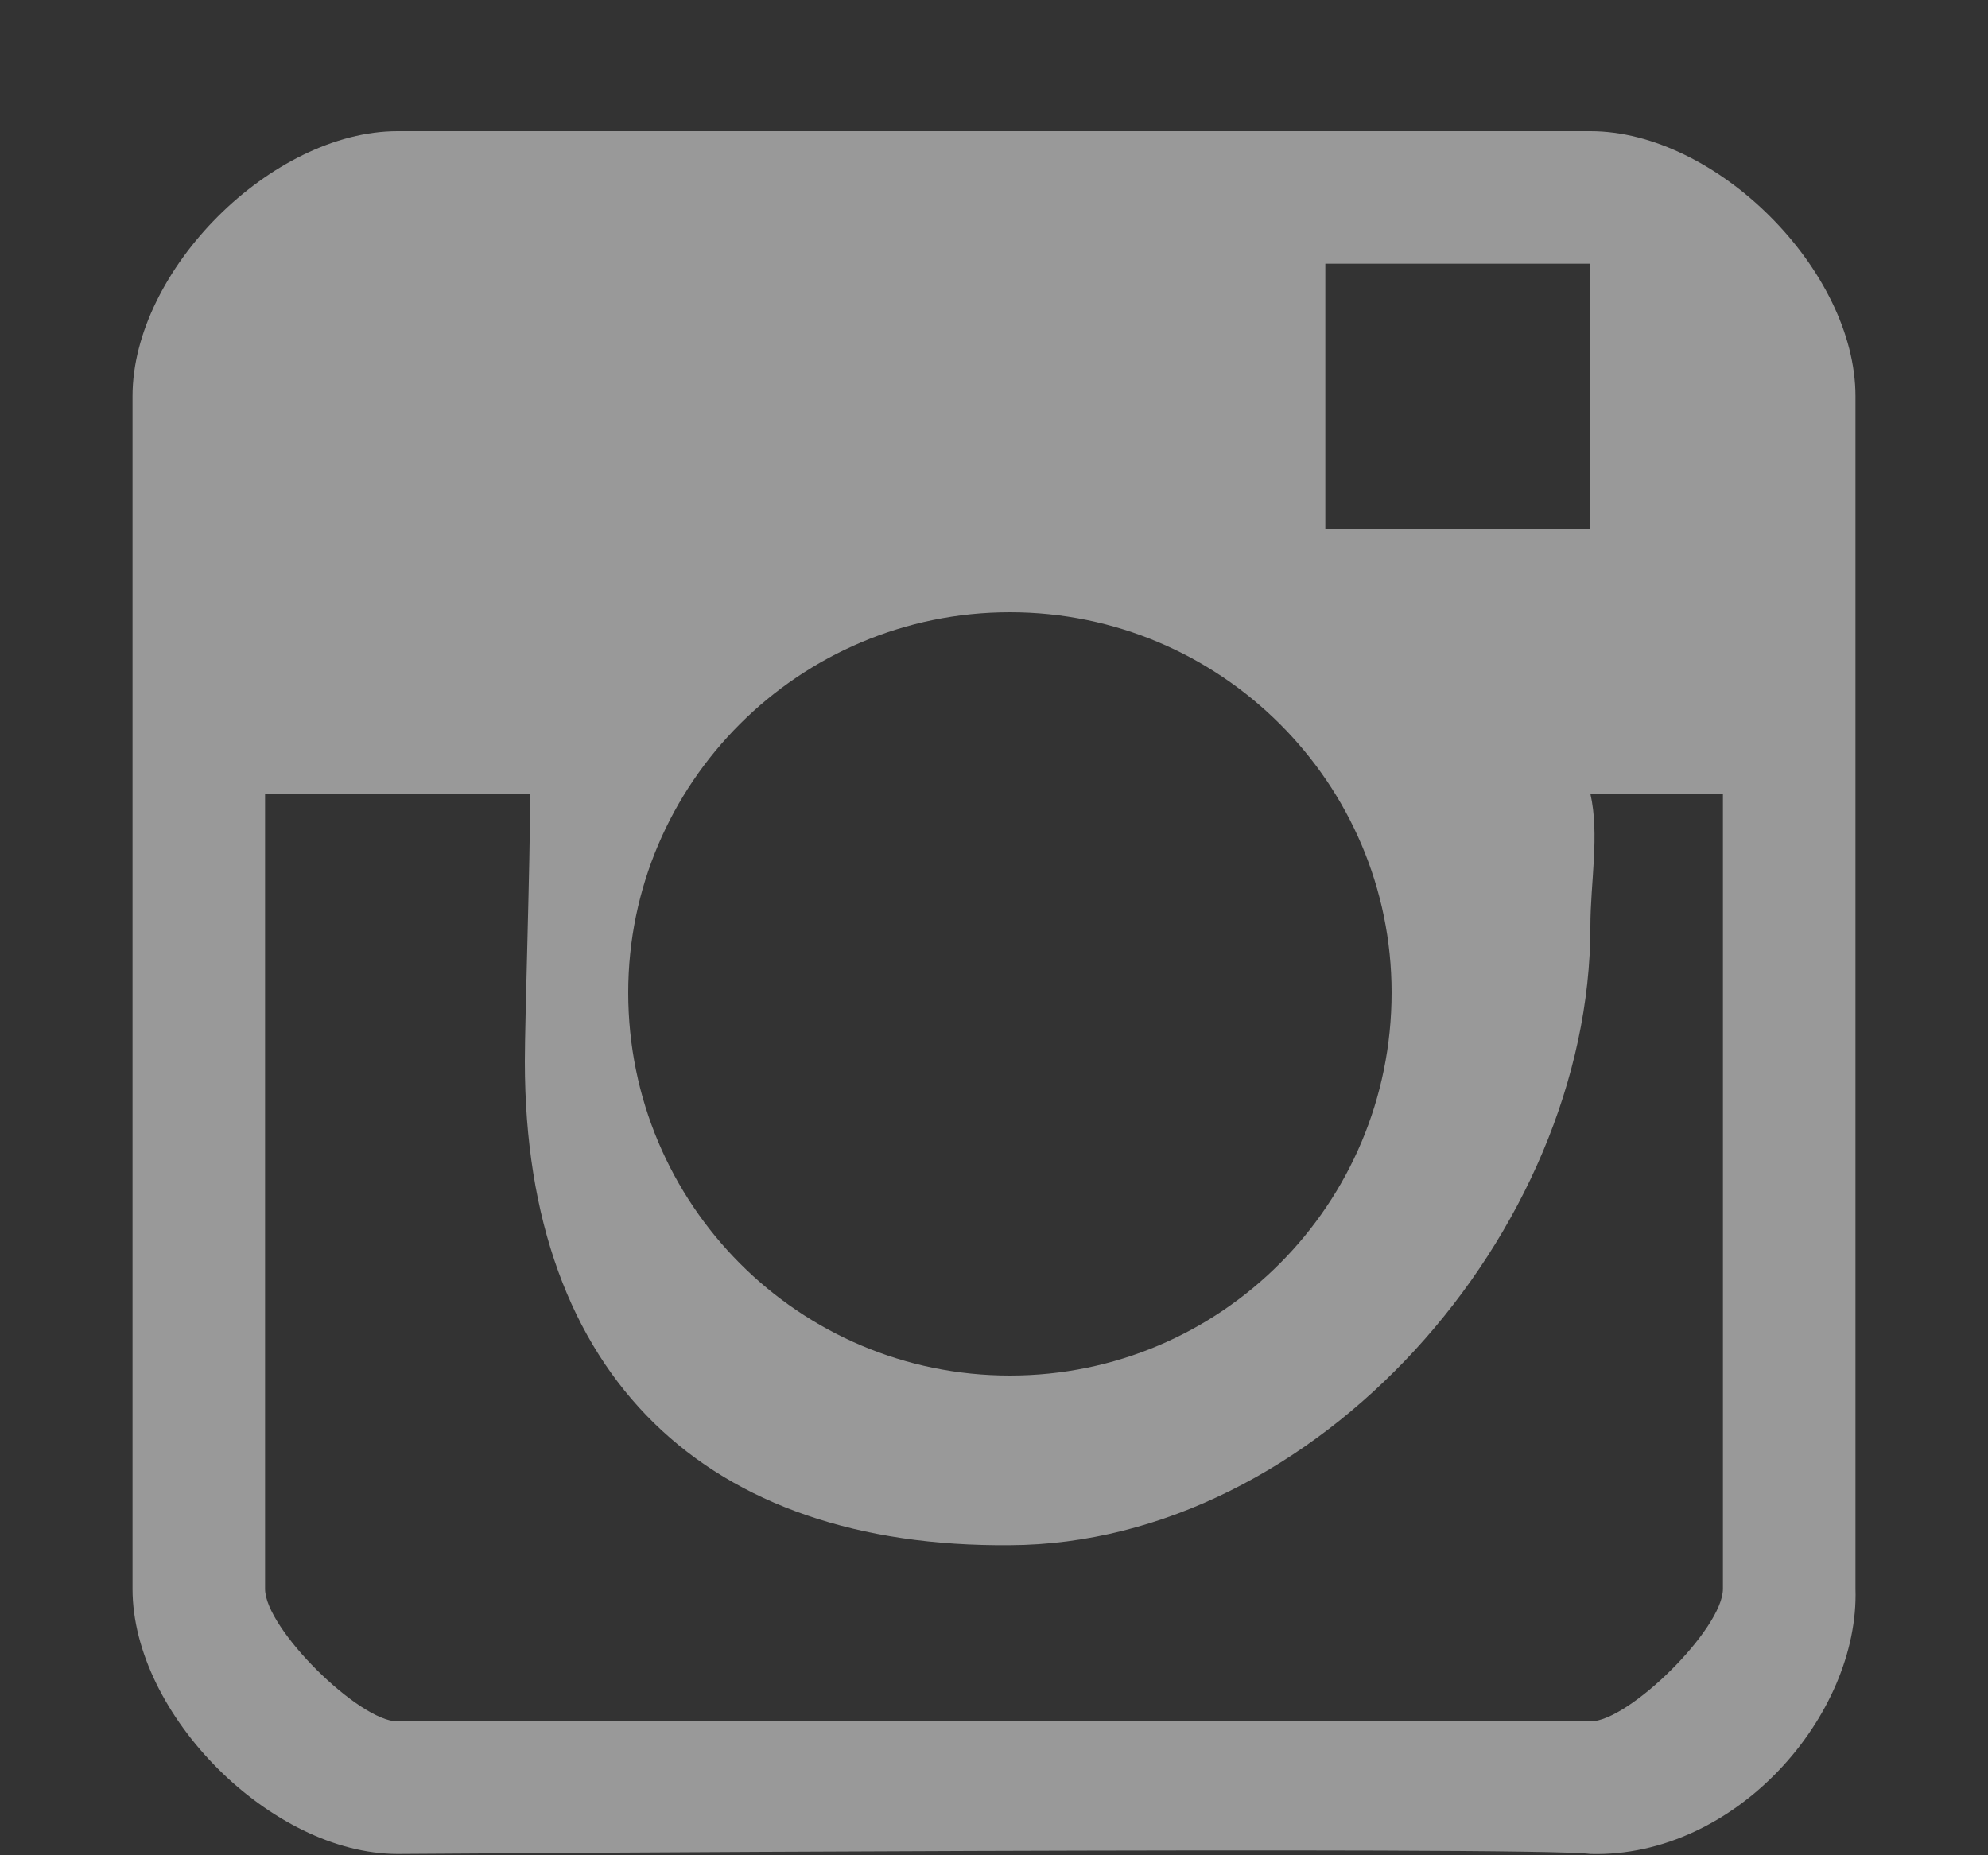 <svg xmlns="http://www.w3.org/2000/svg" viewBox="0 0 15 14" width="15" height="14">
	<rect x="0" y="0" width="15" height="14" fill="#333333" stroke="none"/>
	<style>
		tspan { white-space:pre }
		.shp0 { opacity: 0.502;fill: #ffffff } 
	</style>
	<path id="Instagram" fill-rule="evenodd" class="shp0" d="M12 13.99C11.57 13.93 3 13.99 3 13.99C2.05 13.99 1 12.94 1 11.99L1 2.99C1 2.04 2.05 0.99 3 0.99L12 0.99C12.95 0.99 14 2.04 14 2.99L14 11.99C14.03 12.94 13.1 14.02 12 13.99ZM12 1.99L10 1.99L10 3.99L12 3.99L12 1.99ZM13 5.99L12 5.99C12.07 6.3 12 6.66 12 6.99C12 9.3 9.93 11.65 7.62 11.66C5.34 11.68 3.96 10.4 3.96 8.01C3.96 7.69 4 6.52 4 5.99L2 5.99L2 11.99C2 12.29 2.71 12.99 3 12.99L12 12.99C12.29 12.99 13 12.29 13 11.99L13 5.99ZM7.62 4.62C9.21 4.62 10.5 5.91 10.5 7.49C10.5 9.09 9.21 10.38 7.62 10.38C6.03 10.38 4.74 9.09 4.74 7.49C4.74 5.91 6.03 4.62 7.62 4.62Z" />
</svg>
